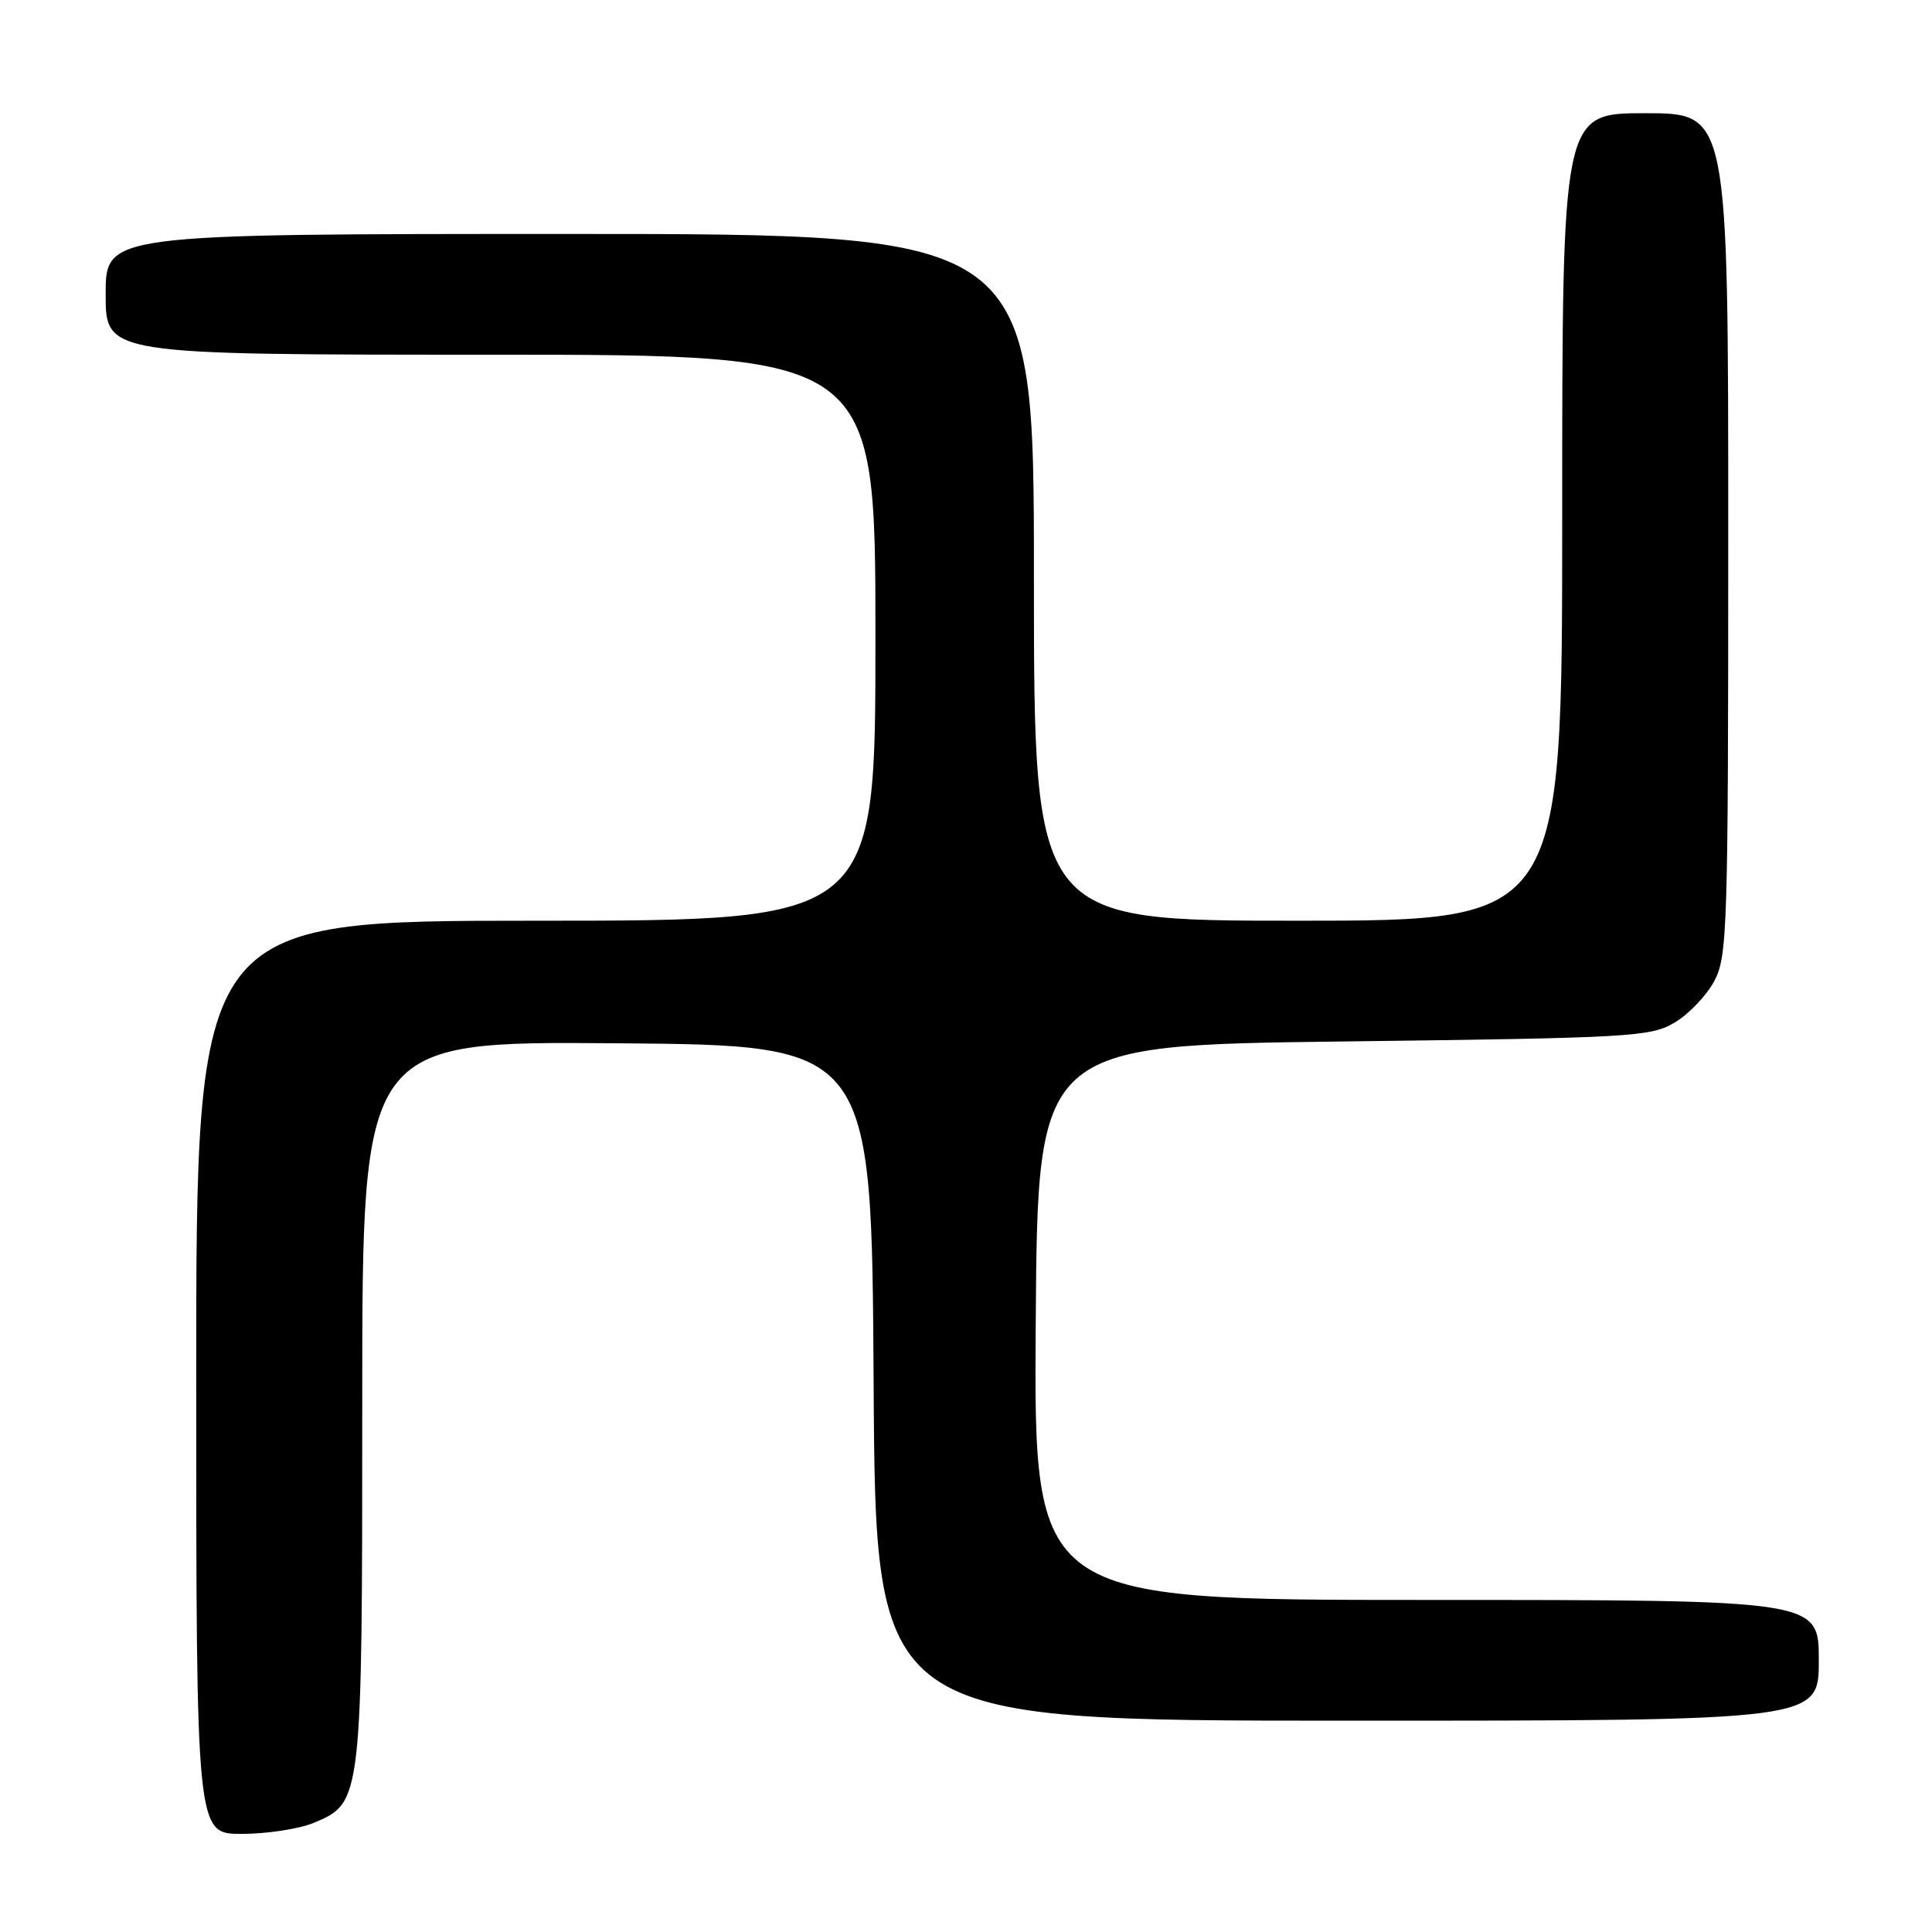 <?xml version="1.0" encoding="UTF-8" standalone="no"?>
<!DOCTYPE svg PUBLIC "-//W3C//DTD SVG 1.1//EN" "http://www.w3.org/Graphics/SVG/1.1/DTD/svg11.dtd" >
<svg xmlns="http://www.w3.org/2000/svg" xmlns:xlink="http://www.w3.org/1999/xlink" version="1.1" viewBox="0 0 256 256">
 <g >
 <path fill="currentColor"
d=" M 41.57 241.54 C 47.98 238.86 48.00 238.71 48.00 185.52 C 48.00 137.97 48.00 137.97 81.75 138.24 C 115.50 138.50 115.50 138.50 115.76 183.25 C 116.02 228.00 116.02 228.00 178.51 228.00 C 241.00 228.00 241.00 228.00 241.00 220.00 C 241.00 212.00 241.00 212.00 188.99 212.00 C 136.98 212.00 136.98 212.00 137.24 175.25 C 137.50 138.50 137.50 138.50 178.00 138.00 C 216.21 137.53 218.69 137.39 221.89 135.50 C 223.75 134.40 226.11 131.93 227.14 130.02 C 228.89 126.74 229.00 123.25 229.00 70.77 C 229.00 15.00 229.00 15.00 218.00 15.00 C 207.00 15.00 207.00 15.00 207.00 68.50 C 207.00 122.00 207.00 122.00 172.00 122.00 C 137.00 122.00 137.00 122.00 137.00 76.50 C 137.00 31.00 137.00 31.00 75.50 31.00 C 14.00 31.00 14.00 31.00 14.00 39.00 C 14.00 47.00 14.00 47.00 65.00 47.00 C 116.00 47.00 116.00 47.00 116.00 84.50 C 116.00 122.00 116.00 122.00 71.00 122.00 C 26.00 122.00 26.00 122.00 26.00 182.50 C 26.00 243.00 26.00 243.00 32.03 243.00 C 35.35 243.00 39.64 242.34 41.57 241.54 Z "/>
</g>
</svg>
